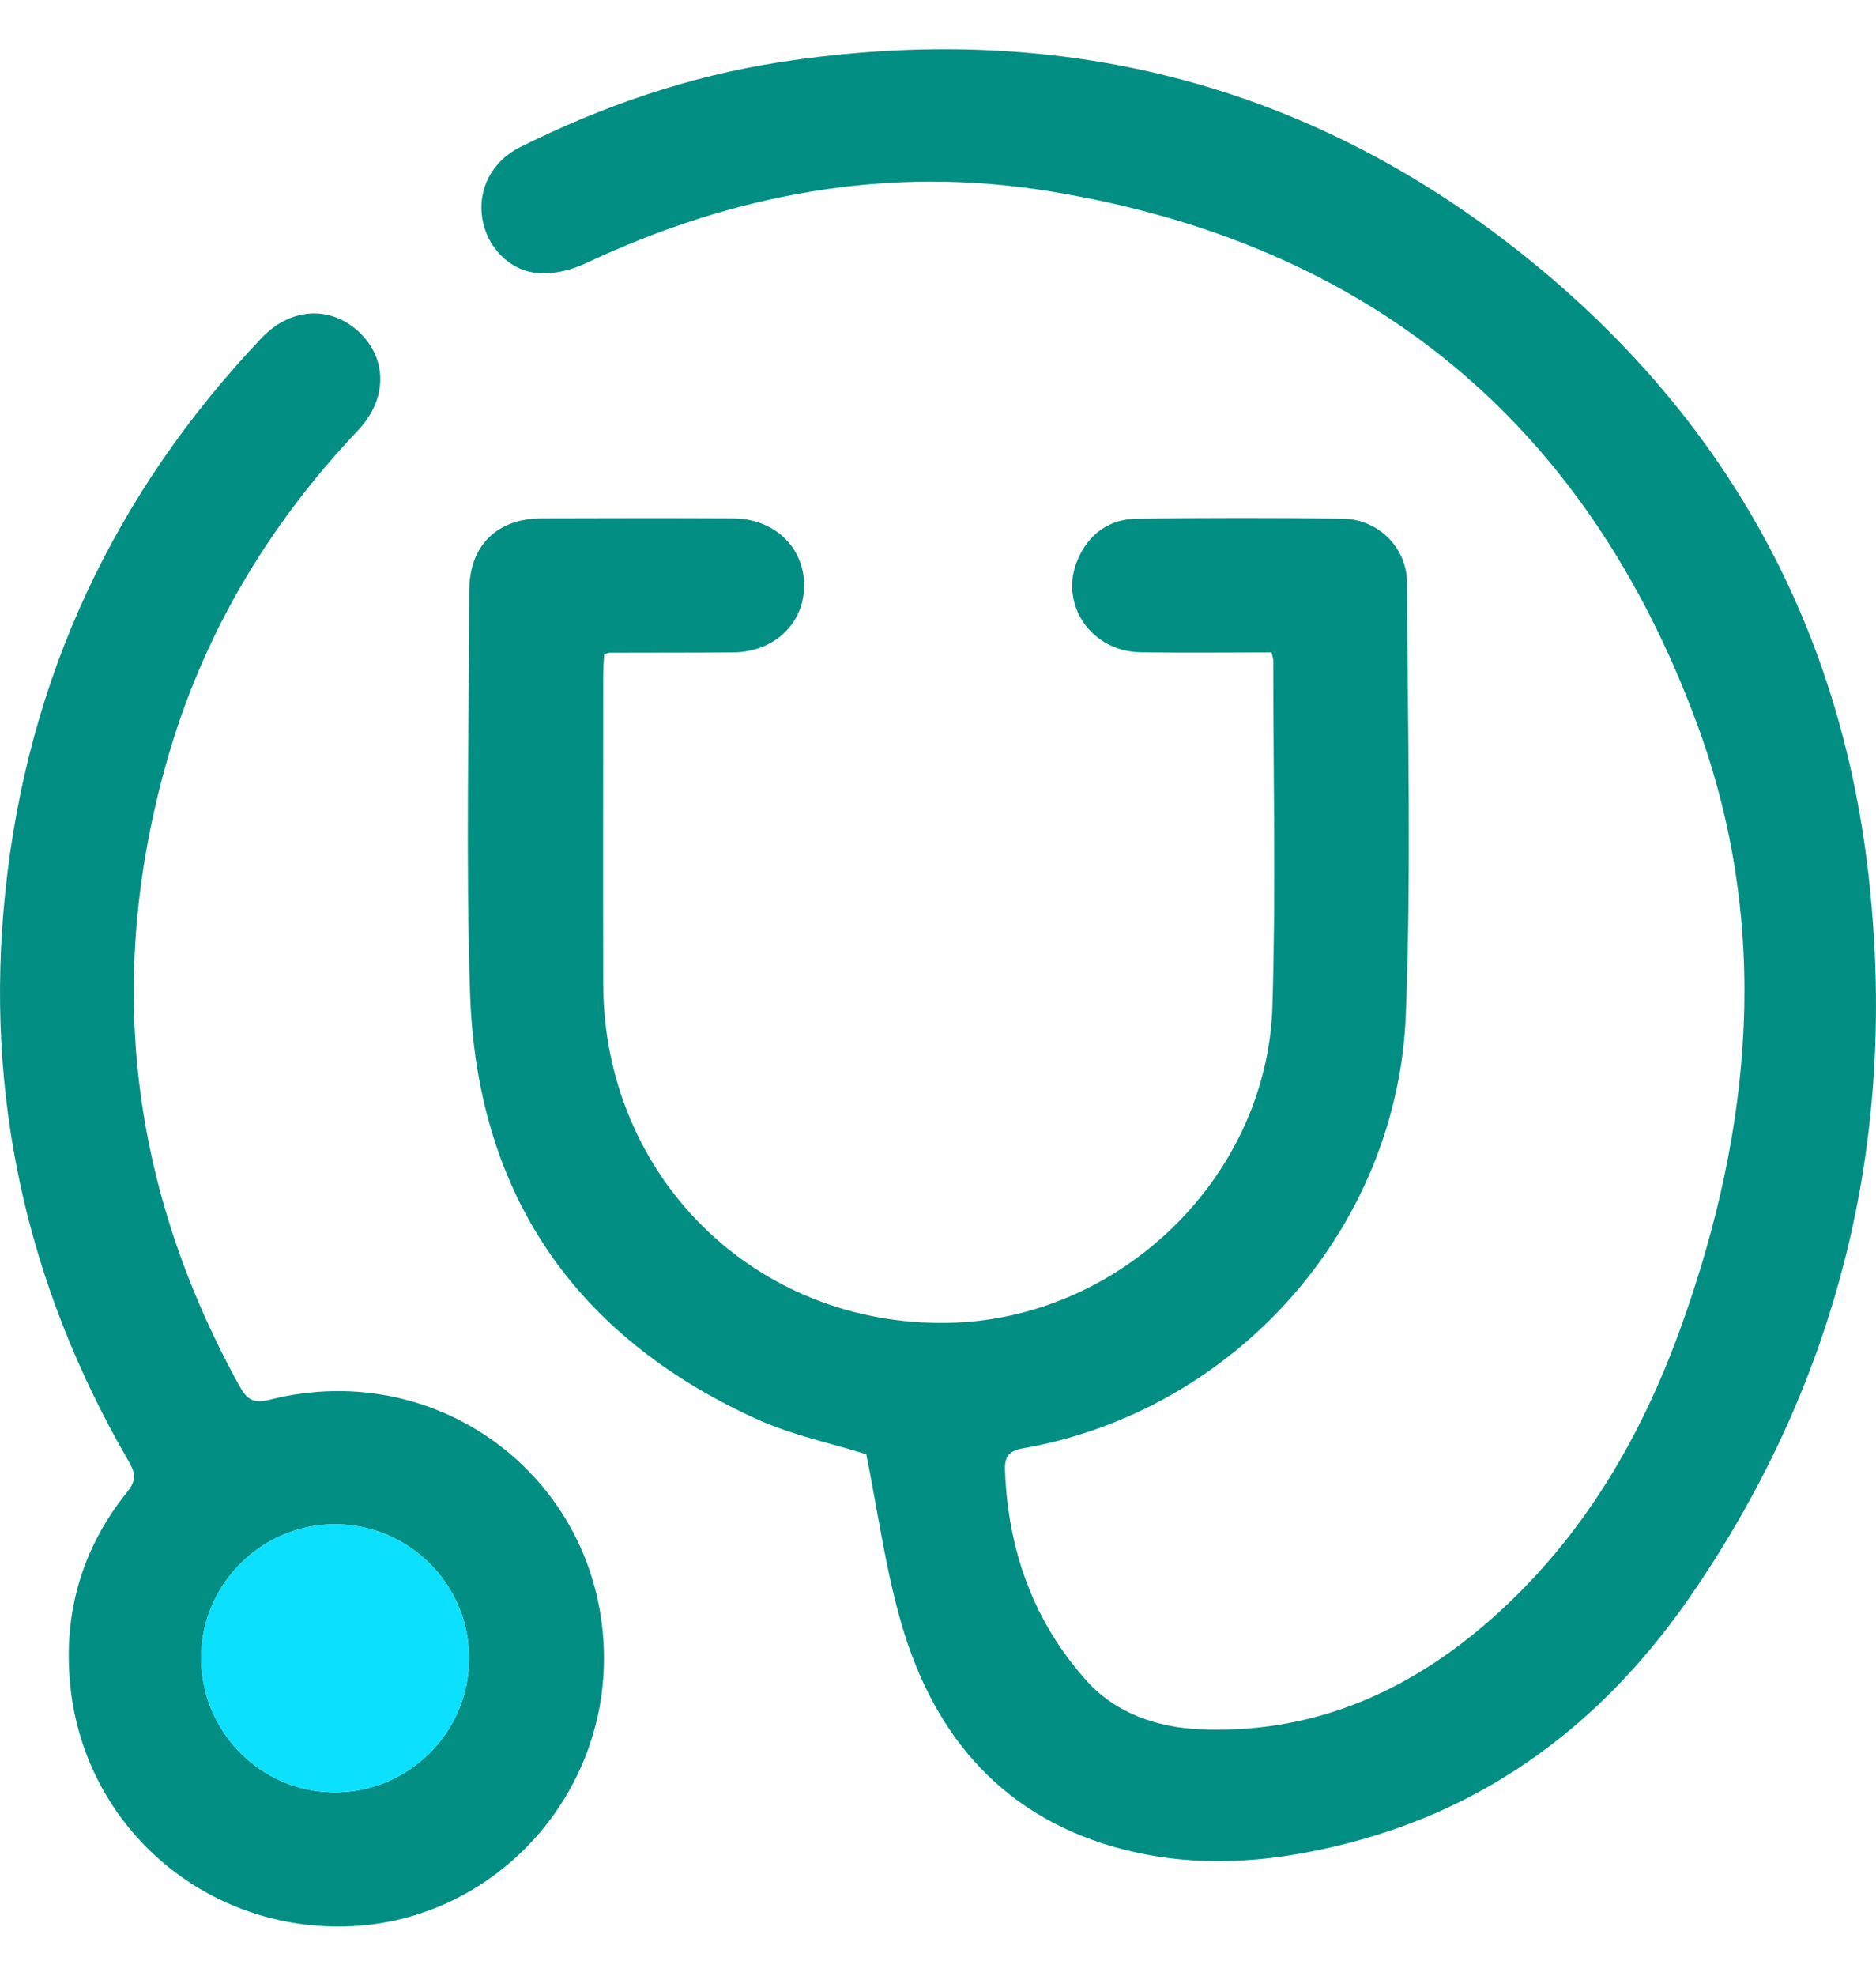 <svg width="38" height="40" viewBox="0 0 38 40" fill="none" xmlns="http://www.w3.org/2000/svg">
<g clip-path="url(#clip0_1385_190650)">
<path fill-rule="evenodd" clip-rule="evenodd" d="M17.547 29.443C16.845 29.222 16.046 29.058 15.322 28.729C11.632 27.048 9.653 24.155 9.521 20.102C9.433 17.39 9.501 14.672 9.505 11.957C9.506 11.055 10.06 10.5 10.957 10.496C12.258 10.491 13.559 10.49 14.86 10.496C15.686 10.501 16.291 11.084 16.289 11.855C16.287 12.626 15.682 13.201 14.854 13.209C14.02 13.216 13.185 13.213 12.351 13.216C12.325 13.216 12.299 13.23 12.238 13.248C12.232 13.372 12.219 13.508 12.219 13.644C12.218 15.737 12.214 17.83 12.219 19.923C12.229 23.836 15.307 26.855 19.206 26.783C22.677 26.718 25.667 23.846 25.774 20.372C25.846 18.041 25.791 15.706 25.791 13.373C25.791 13.333 25.775 13.293 25.756 13.209C24.872 13.209 23.985 13.221 23.099 13.206C22.103 13.19 21.449 12.233 21.824 11.343C22.046 10.814 22.463 10.507 23.04 10.501C24.426 10.486 25.812 10.483 27.197 10.501C27.918 10.511 28.499 11.084 28.501 11.805C28.512 14.718 28.59 17.634 28.476 20.543C28.305 24.893 25.004 28.565 20.734 29.321C20.425 29.376 20.346 29.487 20.358 29.783C20.42 31.396 20.939 32.841 22.018 34.038C22.607 34.691 23.443 34.974 24.306 35.012C26.486 35.107 28.376 34.329 30.021 32.94C31.951 31.308 33.207 29.21 34.051 26.862C35.499 22.836 35.877 18.736 34.376 14.66C32.123 8.541 27.706 4.924 21.266 3.873C17.993 3.339 14.854 3.922 11.859 5.333C11.567 5.471 11.207 5.556 10.89 5.528C10.3 5.477 9.857 4.984 9.768 4.416C9.676 3.829 9.967 3.263 10.53 2.982C12.196 2.15 13.943 1.546 15.783 1.261C21.384 0.394 26.468 1.642 30.9 5.196C34.892 8.399 37.259 12.586 37.844 17.682C38.451 22.973 37.286 27.887 34.257 32.294C32.61 34.69 30.429 36.441 27.581 37.242C25.997 37.687 24.377 37.858 22.764 37.446C20.364 36.832 18.93 35.189 18.259 32.875C17.935 31.756 17.779 30.589 17.547 29.443Z" fill="#028E83"/>
<path fill-rule="evenodd" clip-rule="evenodd" d="M12.234 33.596C12.225 36.459 9.966 38.854 7.139 38.997C4.208 39.146 1.709 37.012 1.422 34.113C1.277 32.651 1.664 31.338 2.583 30.198C2.781 29.952 2.732 29.802 2.6 29.575C0.529 26.003 -0.32 22.153 0.108 18.051C0.558 13.733 2.31 9.993 5.301 6.84C5.881 6.229 6.69 6.181 7.265 6.715C7.851 7.259 7.852 8.08 7.251 8.714C5.409 10.657 4.081 12.9 3.36 15.48C2.134 19.871 2.646 24.065 4.848 28.057C4.997 28.326 5.119 28.425 5.465 28.338C8.956 27.458 12.245 30.025 12.234 33.596ZM9.502 33.583C9.509 32.085 8.288 30.86 6.787 30.859C5.305 30.858 4.086 32.064 4.074 33.543C4.061 35.046 5.273 36.282 6.768 36.289C8.27 36.295 9.496 35.083 9.502 33.583Z" fill="#028E83"/>
<path fill-rule="evenodd" clip-rule="evenodd" d="M9.502 33.583C9.496 35.082 8.27 36.295 6.768 36.288C5.273 36.282 4.061 35.046 4.074 33.543C4.086 32.064 5.305 30.858 6.787 30.859C8.288 30.86 9.509 32.085 9.502 33.583Z" fill="#0CE0FF"/>
</g>
<defs>
<clipPath id="clip0_1385_190650">
<rect width="38" height="38.008" fill="white" transform="translate(0 0.996)"/>
</clipPath>
</defs>
</svg>
